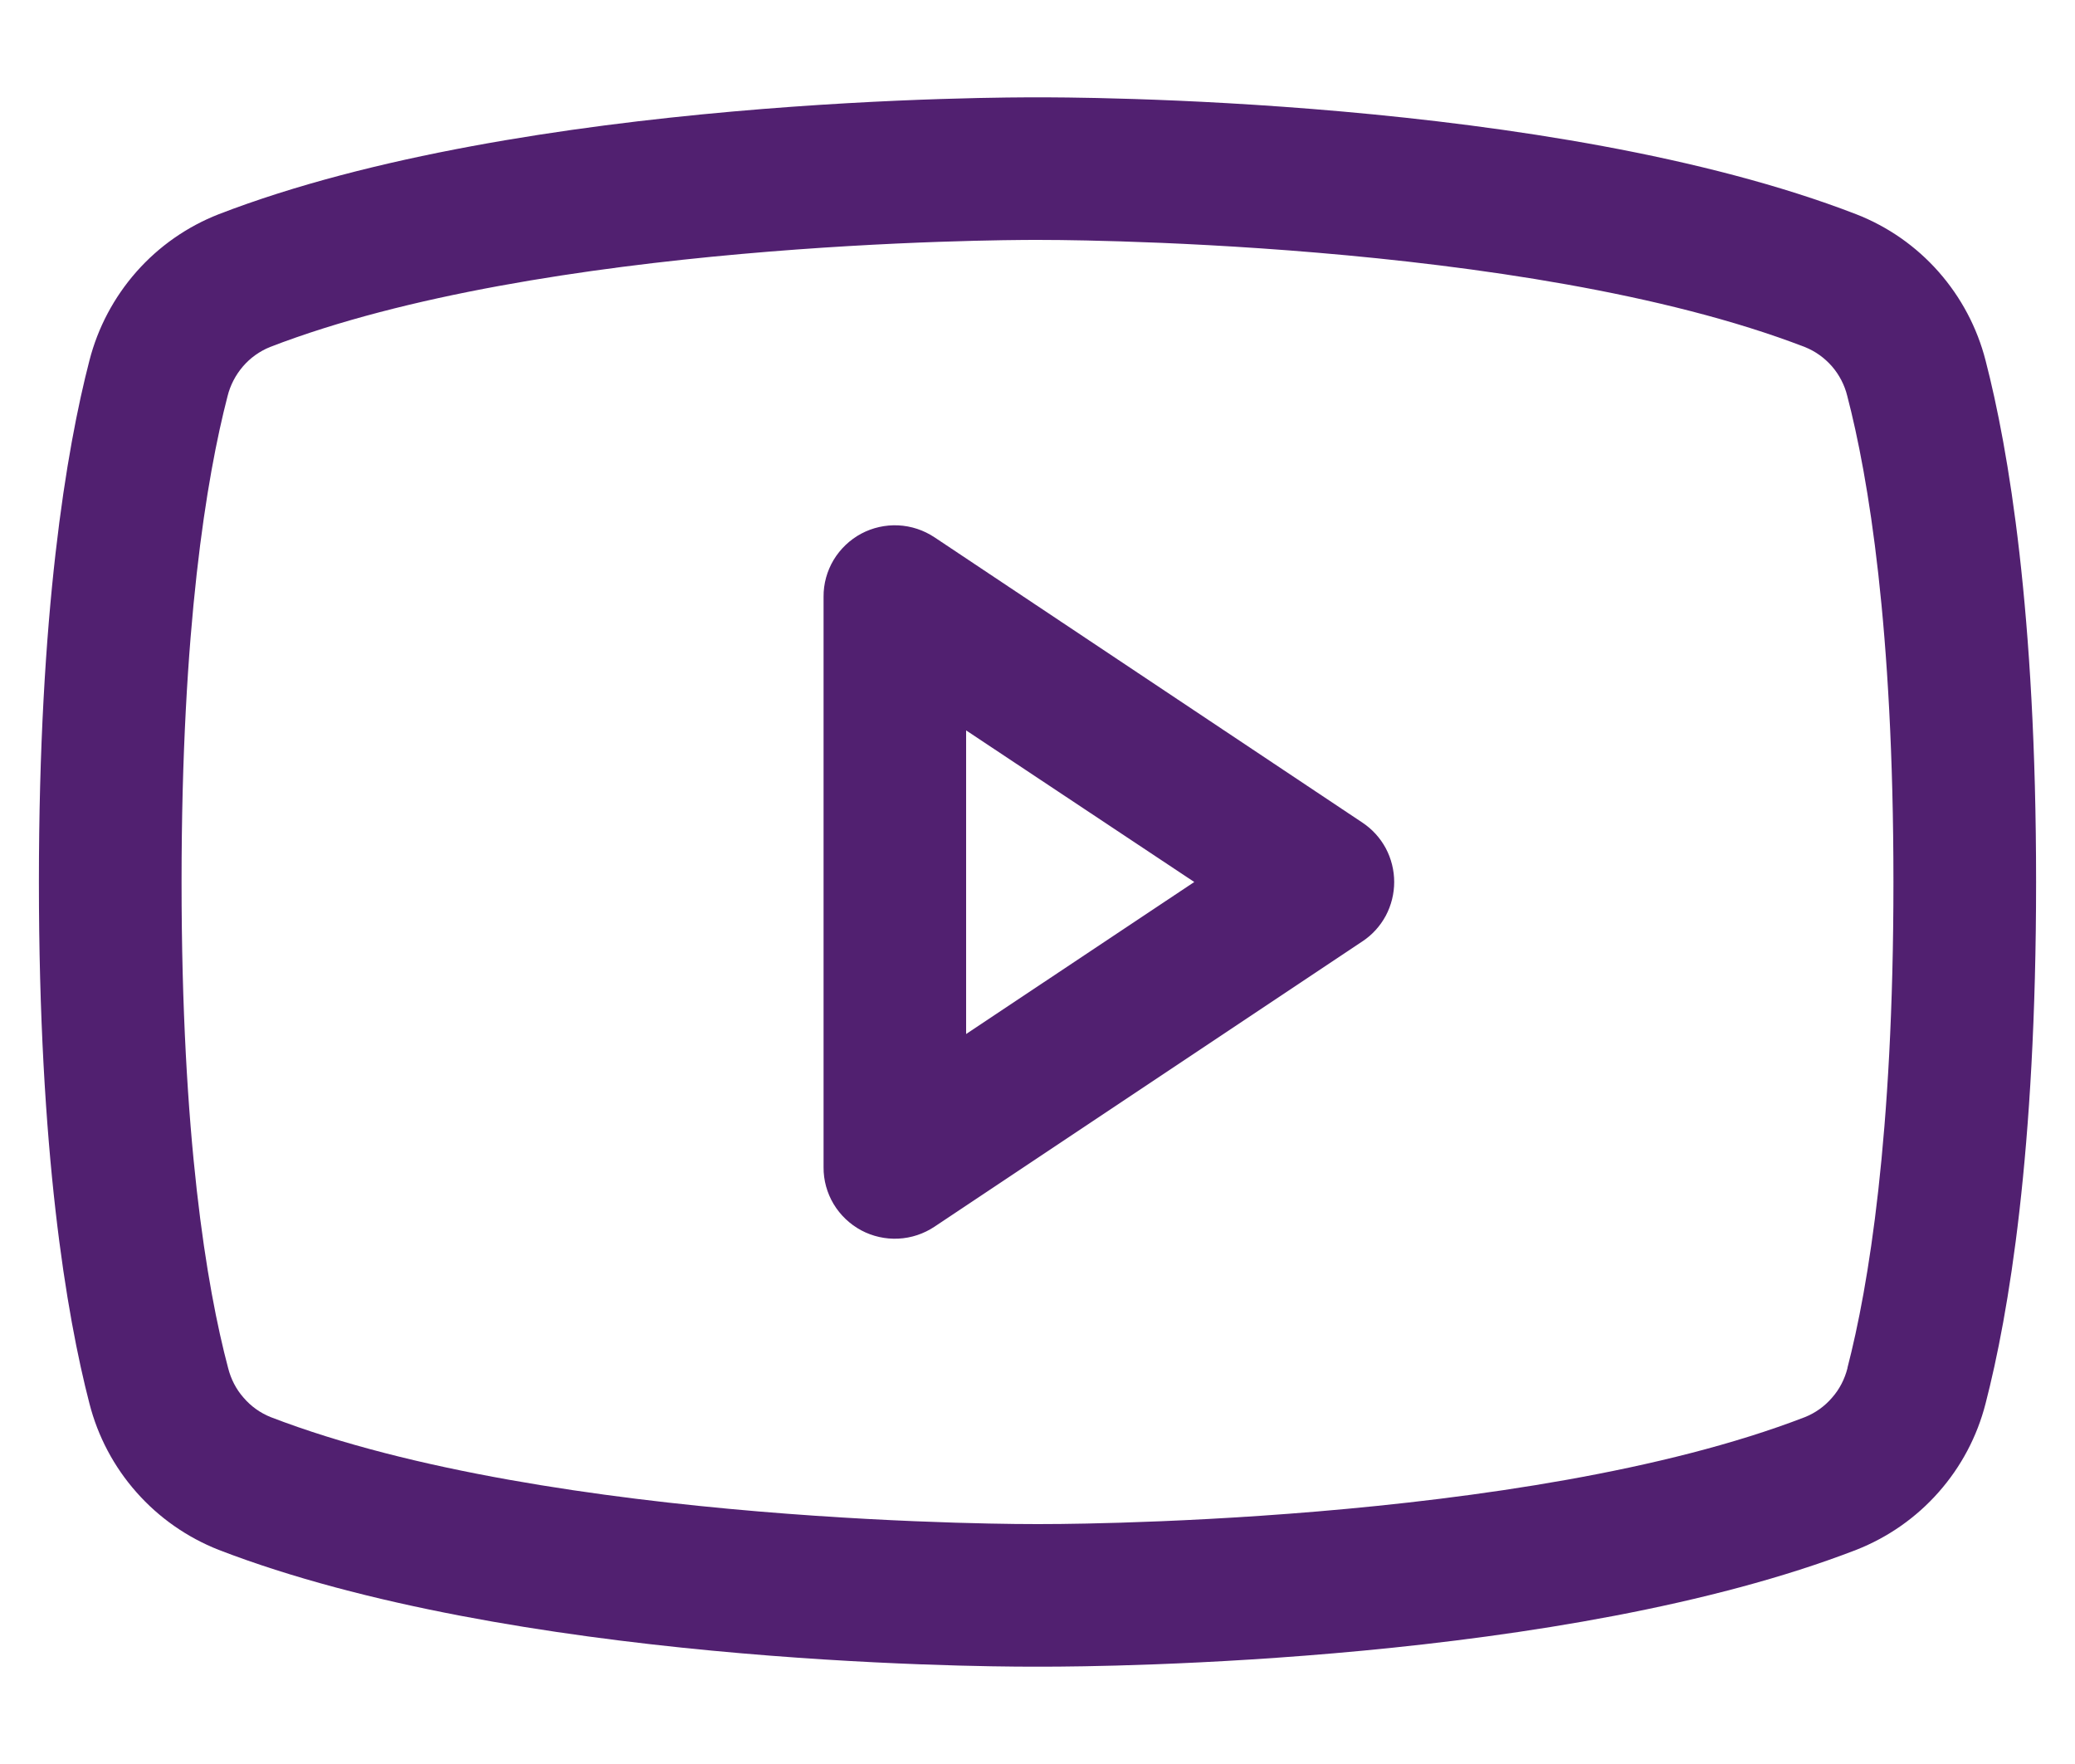 <svg width="20" height="17" viewBox="0 0 20 17" fill="none" xmlns="http://www.w3.org/2000/svg">
<path d="M13.132 7.928L9.007 5.178C8.903 5.109 8.783 5.069 8.658 5.063C8.534 5.057 8.41 5.085 8.301 5.143C8.191 5.202 8.099 5.29 8.035 5.396C7.971 5.503 7.937 5.626 7.938 5.75V11.25C7.937 11.374 7.971 11.497 8.035 11.604C8.099 11.71 8.191 11.798 8.301 11.857C8.41 11.915 8.534 11.943 8.658 11.937C8.783 11.931 8.903 11.891 9.007 11.822L13.132 9.072C13.226 9.01 13.303 8.925 13.357 8.825C13.41 8.725 13.438 8.613 13.438 8.5C13.438 8.387 13.41 8.275 13.357 8.175C13.303 8.075 13.226 7.99 13.132 7.928ZM9.312 9.965V7.039L11.511 8.5L9.312 9.965ZM19.138 3.474C19.057 3.158 18.902 2.865 18.685 2.619C18.469 2.374 18.197 2.184 17.892 2.065C14.947 0.927 10.258 0.938 10 0.938C9.742 0.938 5.053 0.927 2.107 2.065C1.803 2.184 1.531 2.374 1.315 2.619C1.098 2.865 0.943 3.158 0.862 3.474C0.64 4.332 0.375 5.9 0.375 8.5C0.375 11.101 0.64 12.668 0.862 13.526C0.943 13.843 1.098 14.136 1.315 14.381C1.531 14.626 1.803 14.816 2.107 14.936C4.93 16.025 9.347 16.062 9.943 16.062H10.057C10.653 16.062 15.073 16.025 17.892 14.936C18.197 14.816 18.469 14.626 18.685 14.381C18.902 14.136 19.057 13.843 19.138 13.526C19.36 12.666 19.625 11.101 19.625 8.5C19.625 5.9 19.36 4.332 19.138 3.474ZM17.807 13.185C17.78 13.291 17.73 13.389 17.658 13.47C17.587 13.553 17.497 13.617 17.397 13.657C14.677 14.707 10.051 14.688 10.006 14.688H10C9.954 14.688 5.331 14.706 2.609 13.657C2.509 13.617 2.419 13.553 2.348 13.47C2.276 13.389 2.226 13.291 2.199 13.185C1.991 12.401 1.75 10.955 1.75 8.5C1.75 6.045 1.991 4.599 2.193 3.819C2.219 3.713 2.27 3.615 2.341 3.532C2.412 3.449 2.502 3.385 2.603 3.344C5.226 2.331 9.621 2.312 9.981 2.312H10.004C10.051 2.312 14.678 2.297 17.395 3.344C17.496 3.384 17.585 3.448 17.657 3.53C17.728 3.612 17.779 3.71 17.805 3.816C18.009 4.599 18.25 6.045 18.25 8.5C18.25 10.955 18.009 12.401 17.807 13.181V13.185Z" fill="#512070"/>
</svg>
